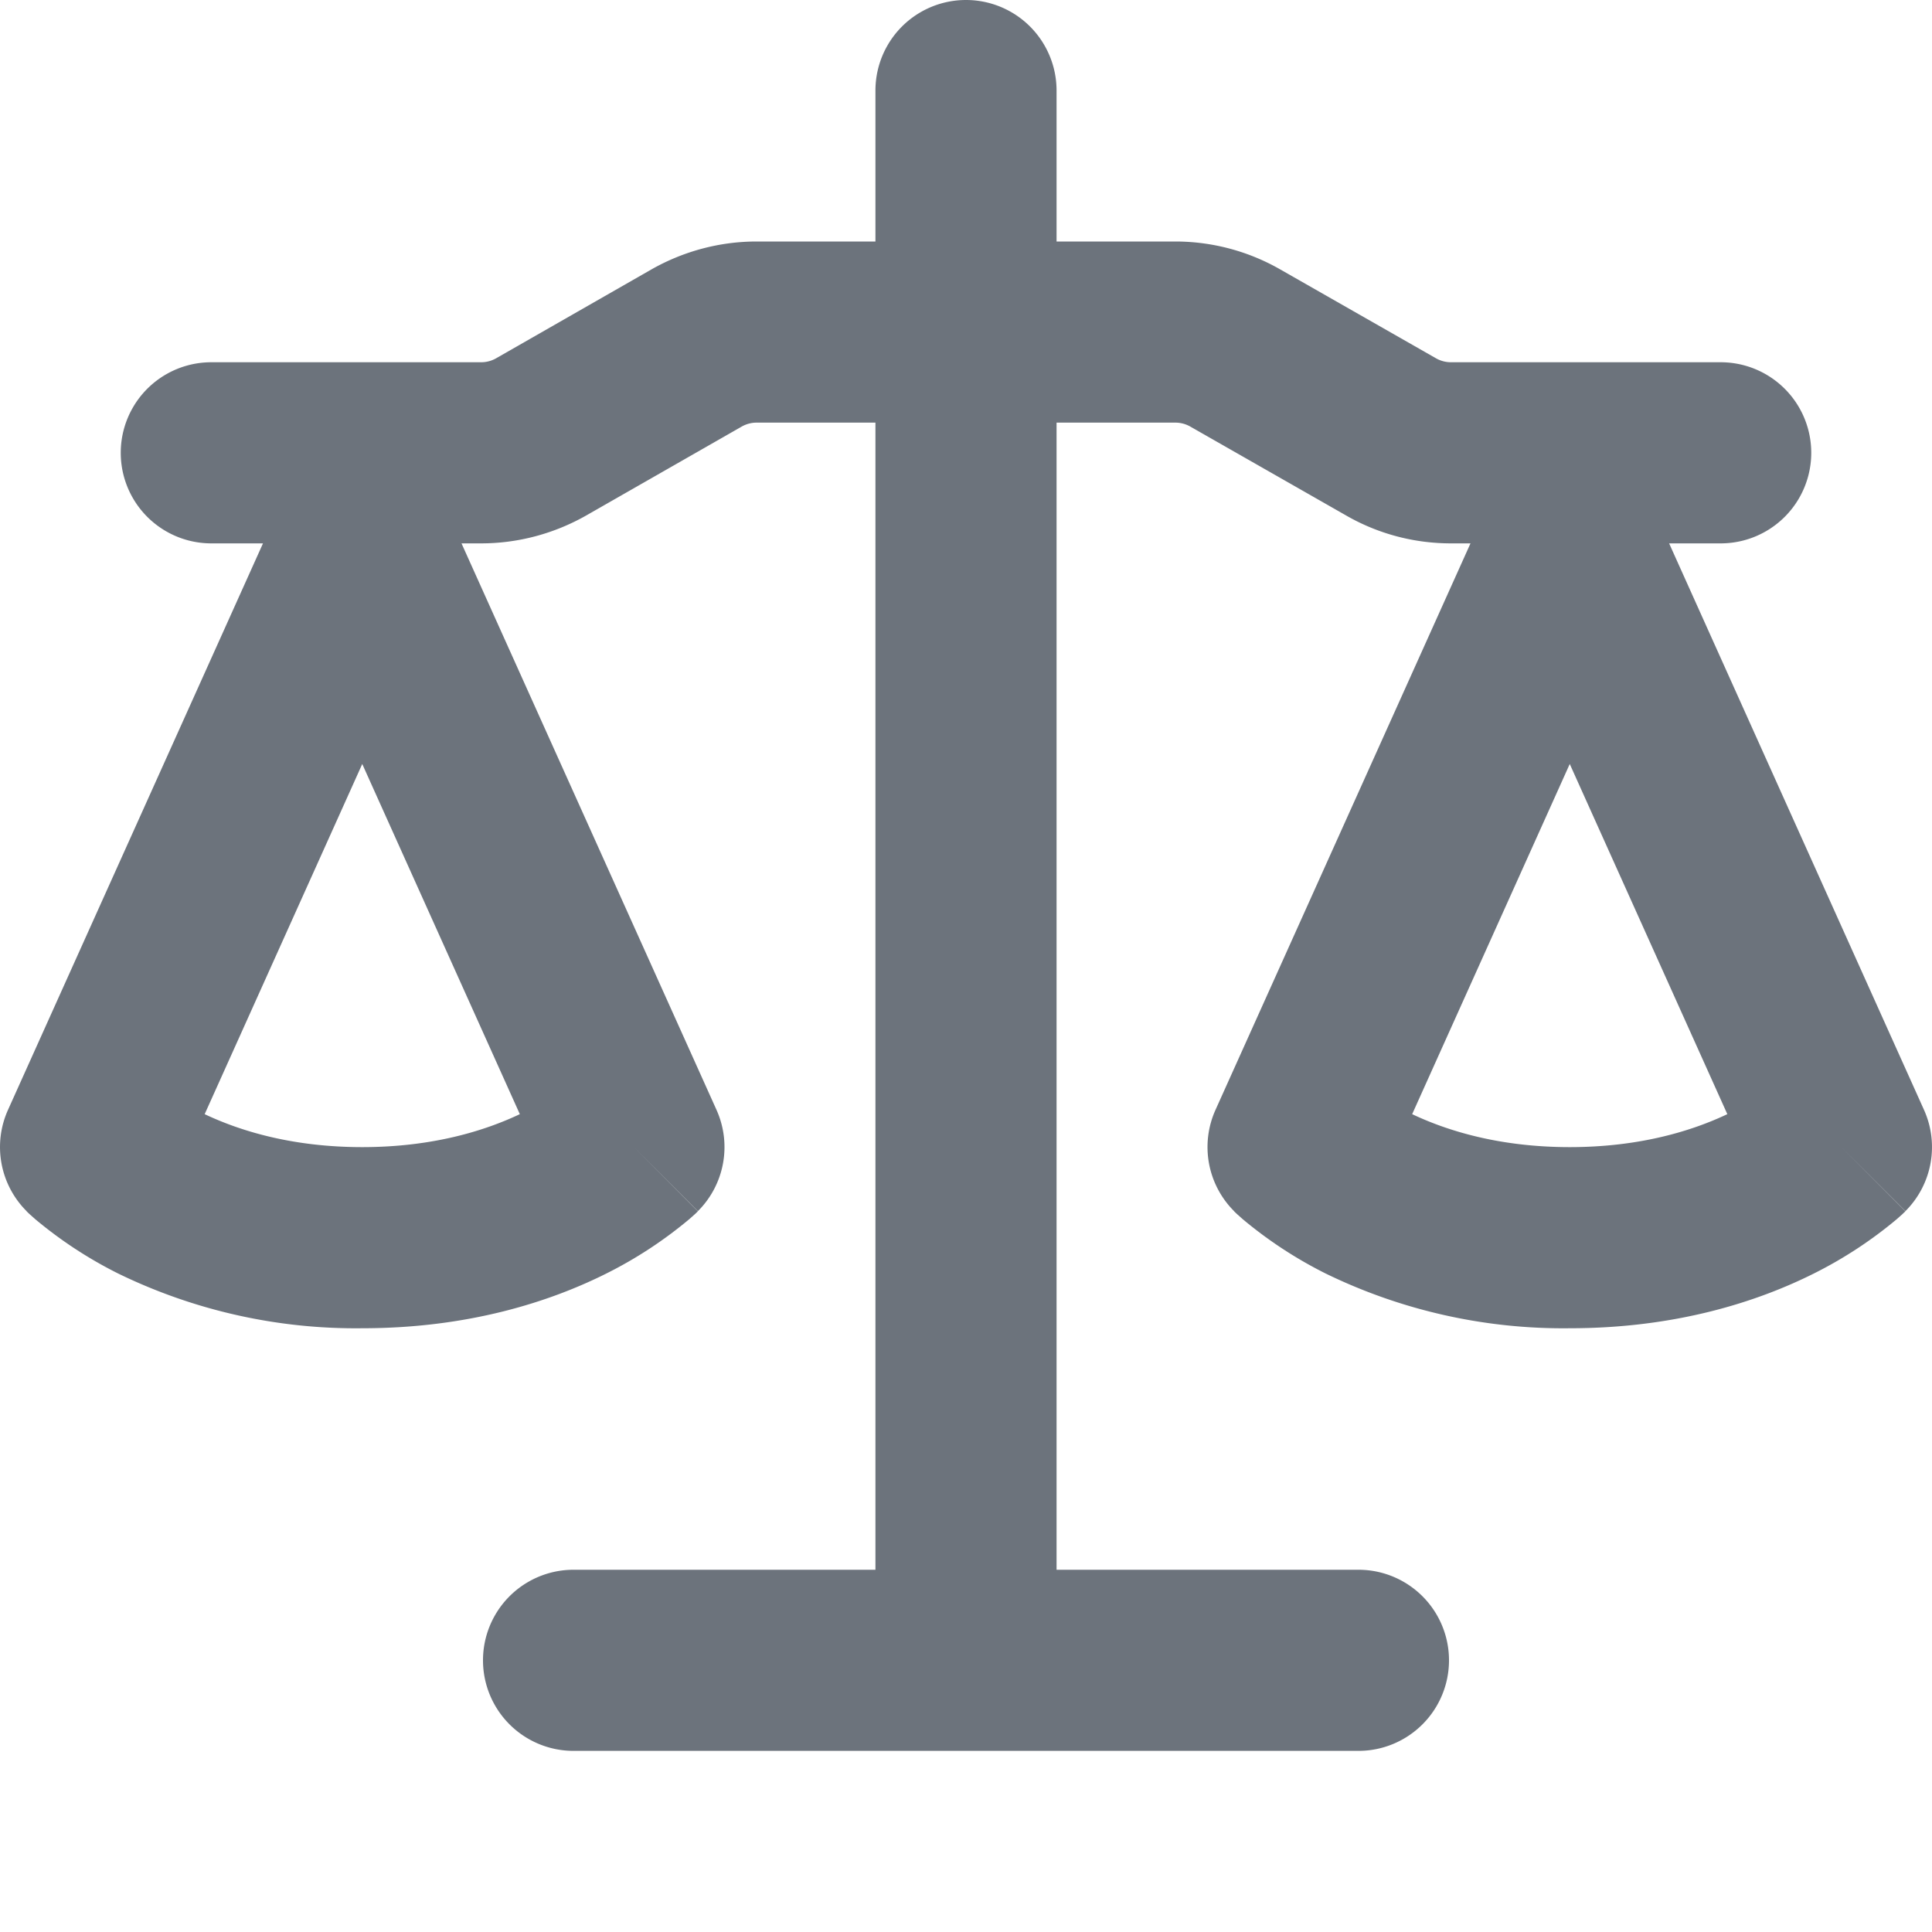 <?xml version="1.0" encoding="utf-8"?>
<svg version="1.1" xmlns="http://www.w3.org/2000/svg" xmlns:xlink="http://www.w3.org/1999/xlink" viewBox="0 0 16 16" width="100%" height="100%">
  <path fill-rule="evenodd" fill="#6c737c" d="M8.75.75a.75.75 0 00-1.5 0V2h-.984c-.305 0-.604.08-.869.23l-1.288.737A.25.25 0 013.984 3H1.75a.75.75 0 000 1.5h.428L.066 9.192a.75.75 0 00.154.838l.53-.53-.53.53v.001l.002.002.002.002.006.006.016.015.045.04a3.514 3.514 0 00.686.45A4.492 4.492 0 003 11c.88 0 1.556-.22 2.023-.454a3.515 3.515 0 00.686-.45l.045-.04.016-.015.006-.006.002-.002.001-.002L5.25 9.5l.53.53a.75.75 0 00.154-.838L3.822 4.5h.162c.305 0 .604-.08.869-.23l1.289-.737a.25.25 0 01.124-.033h.984V13h-2.5a.75.75 0 000 1.5h6.5a.75.75 0 000-1.5h-2.5V3.5h.984a.25.25 0 01.124.033l1.29.736c.264.152.563.231.868.231h.162l-2.112 4.692a.75.75 0 00.154.838l.53-.53-.53.53v.001l.002.002.002.002.006.006.016.015.045.04a3.517 3.517 0 00.686.45A4.492 4.492 0 0013 11c.88 0 1.556-.22 2.023-.454a3.512 3.512 0 00.686-.45l.045-.04.01-.01.006-.005.006-.006.002-.002.001-.002-.529-.531.53.53a.75.75 0 00.154-.838L13.823 4.5h.427a.75.75 0 000-1.5h-2.234a.25.25 0 01-.124-.033l-1.29-.736A1.75 1.75 0 009.735 2H8.75V.75zM1.695 9.227c.285.135.718.273 1.305.273s1.02-.138 1.305-.273L3 6.327l-1.305 2.9zm10 0c.285.135.718.273 1.305.273s1.02-.138 1.305-.273L13 6.327l-1.305 2.9z"></path>
</svg>
